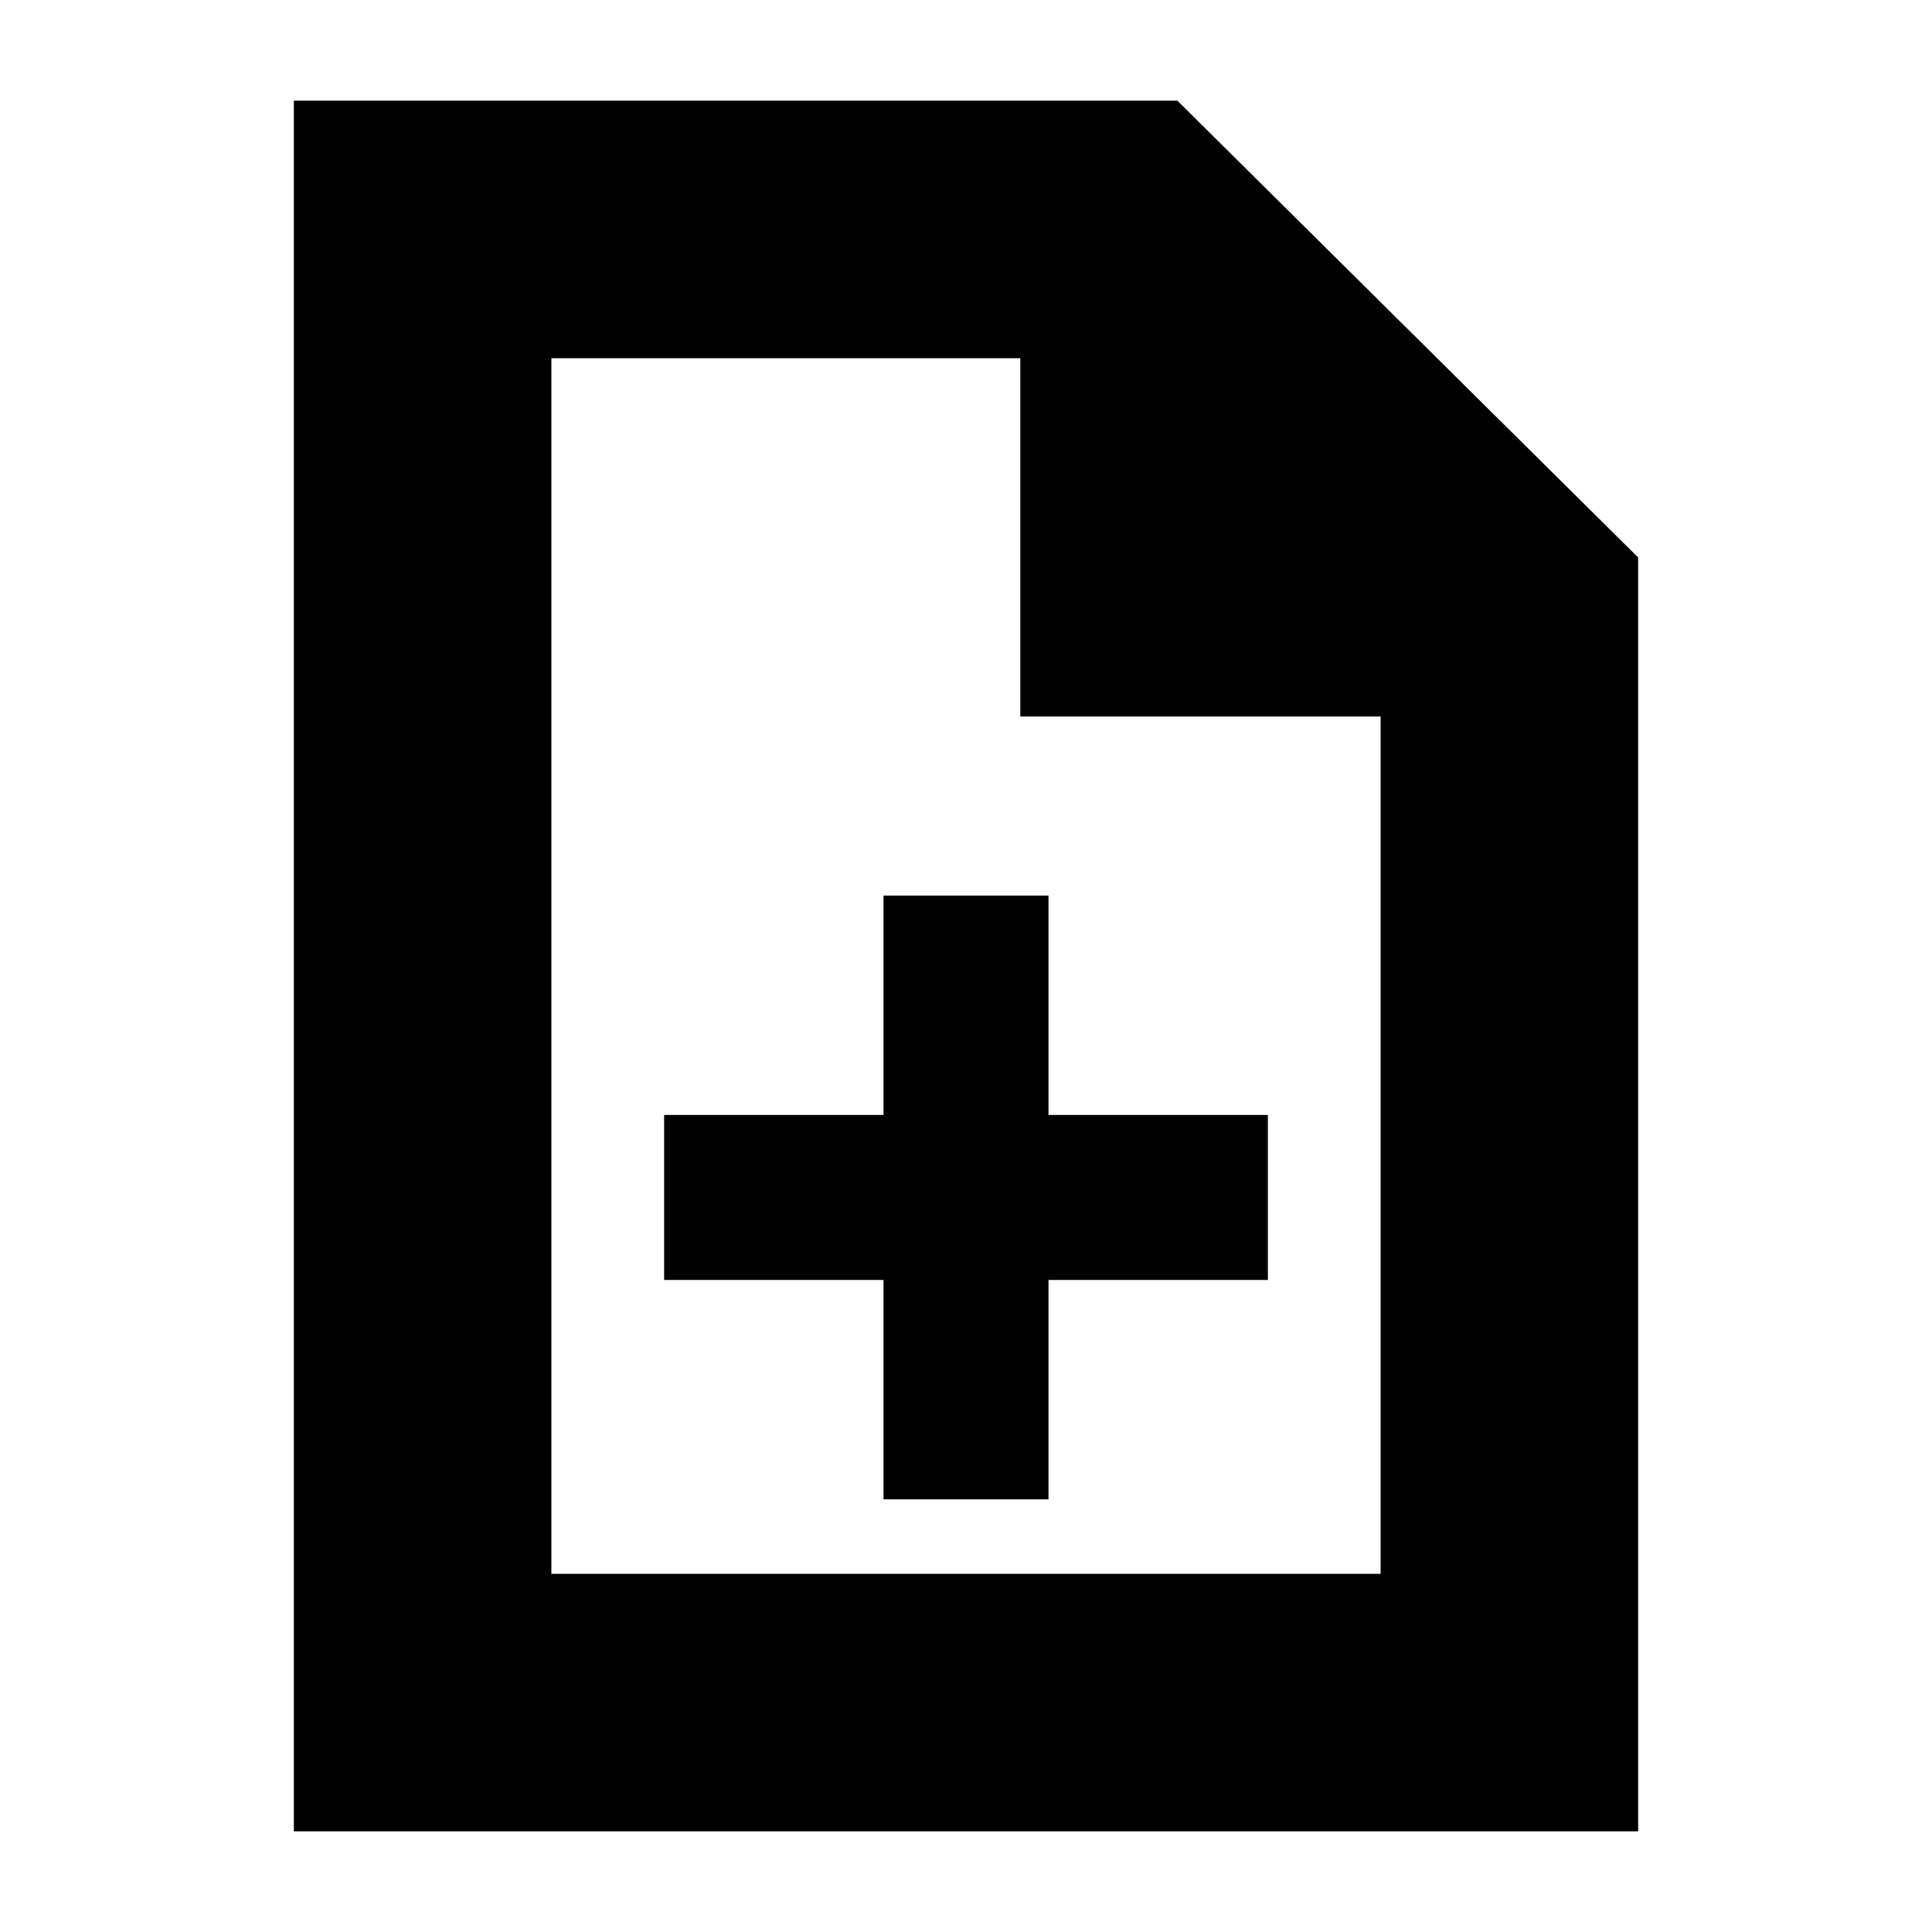 <svg xmlns="http://www.w3.org/2000/svg" height="20" width="20"><path d="M9.146 15.521h1.708V13.25h2.271v-1.708h-2.271V9.271H9.146v2.271H6.875v1.708h2.271Zm-6.104 3.437V1.042h9.146l4.77 4.729v13.187Zm7.52-11.541V3.708H5.708v12.584h8.584V7.417ZM5.708 3.708v4.146-4.146 12.584Z"/></svg>